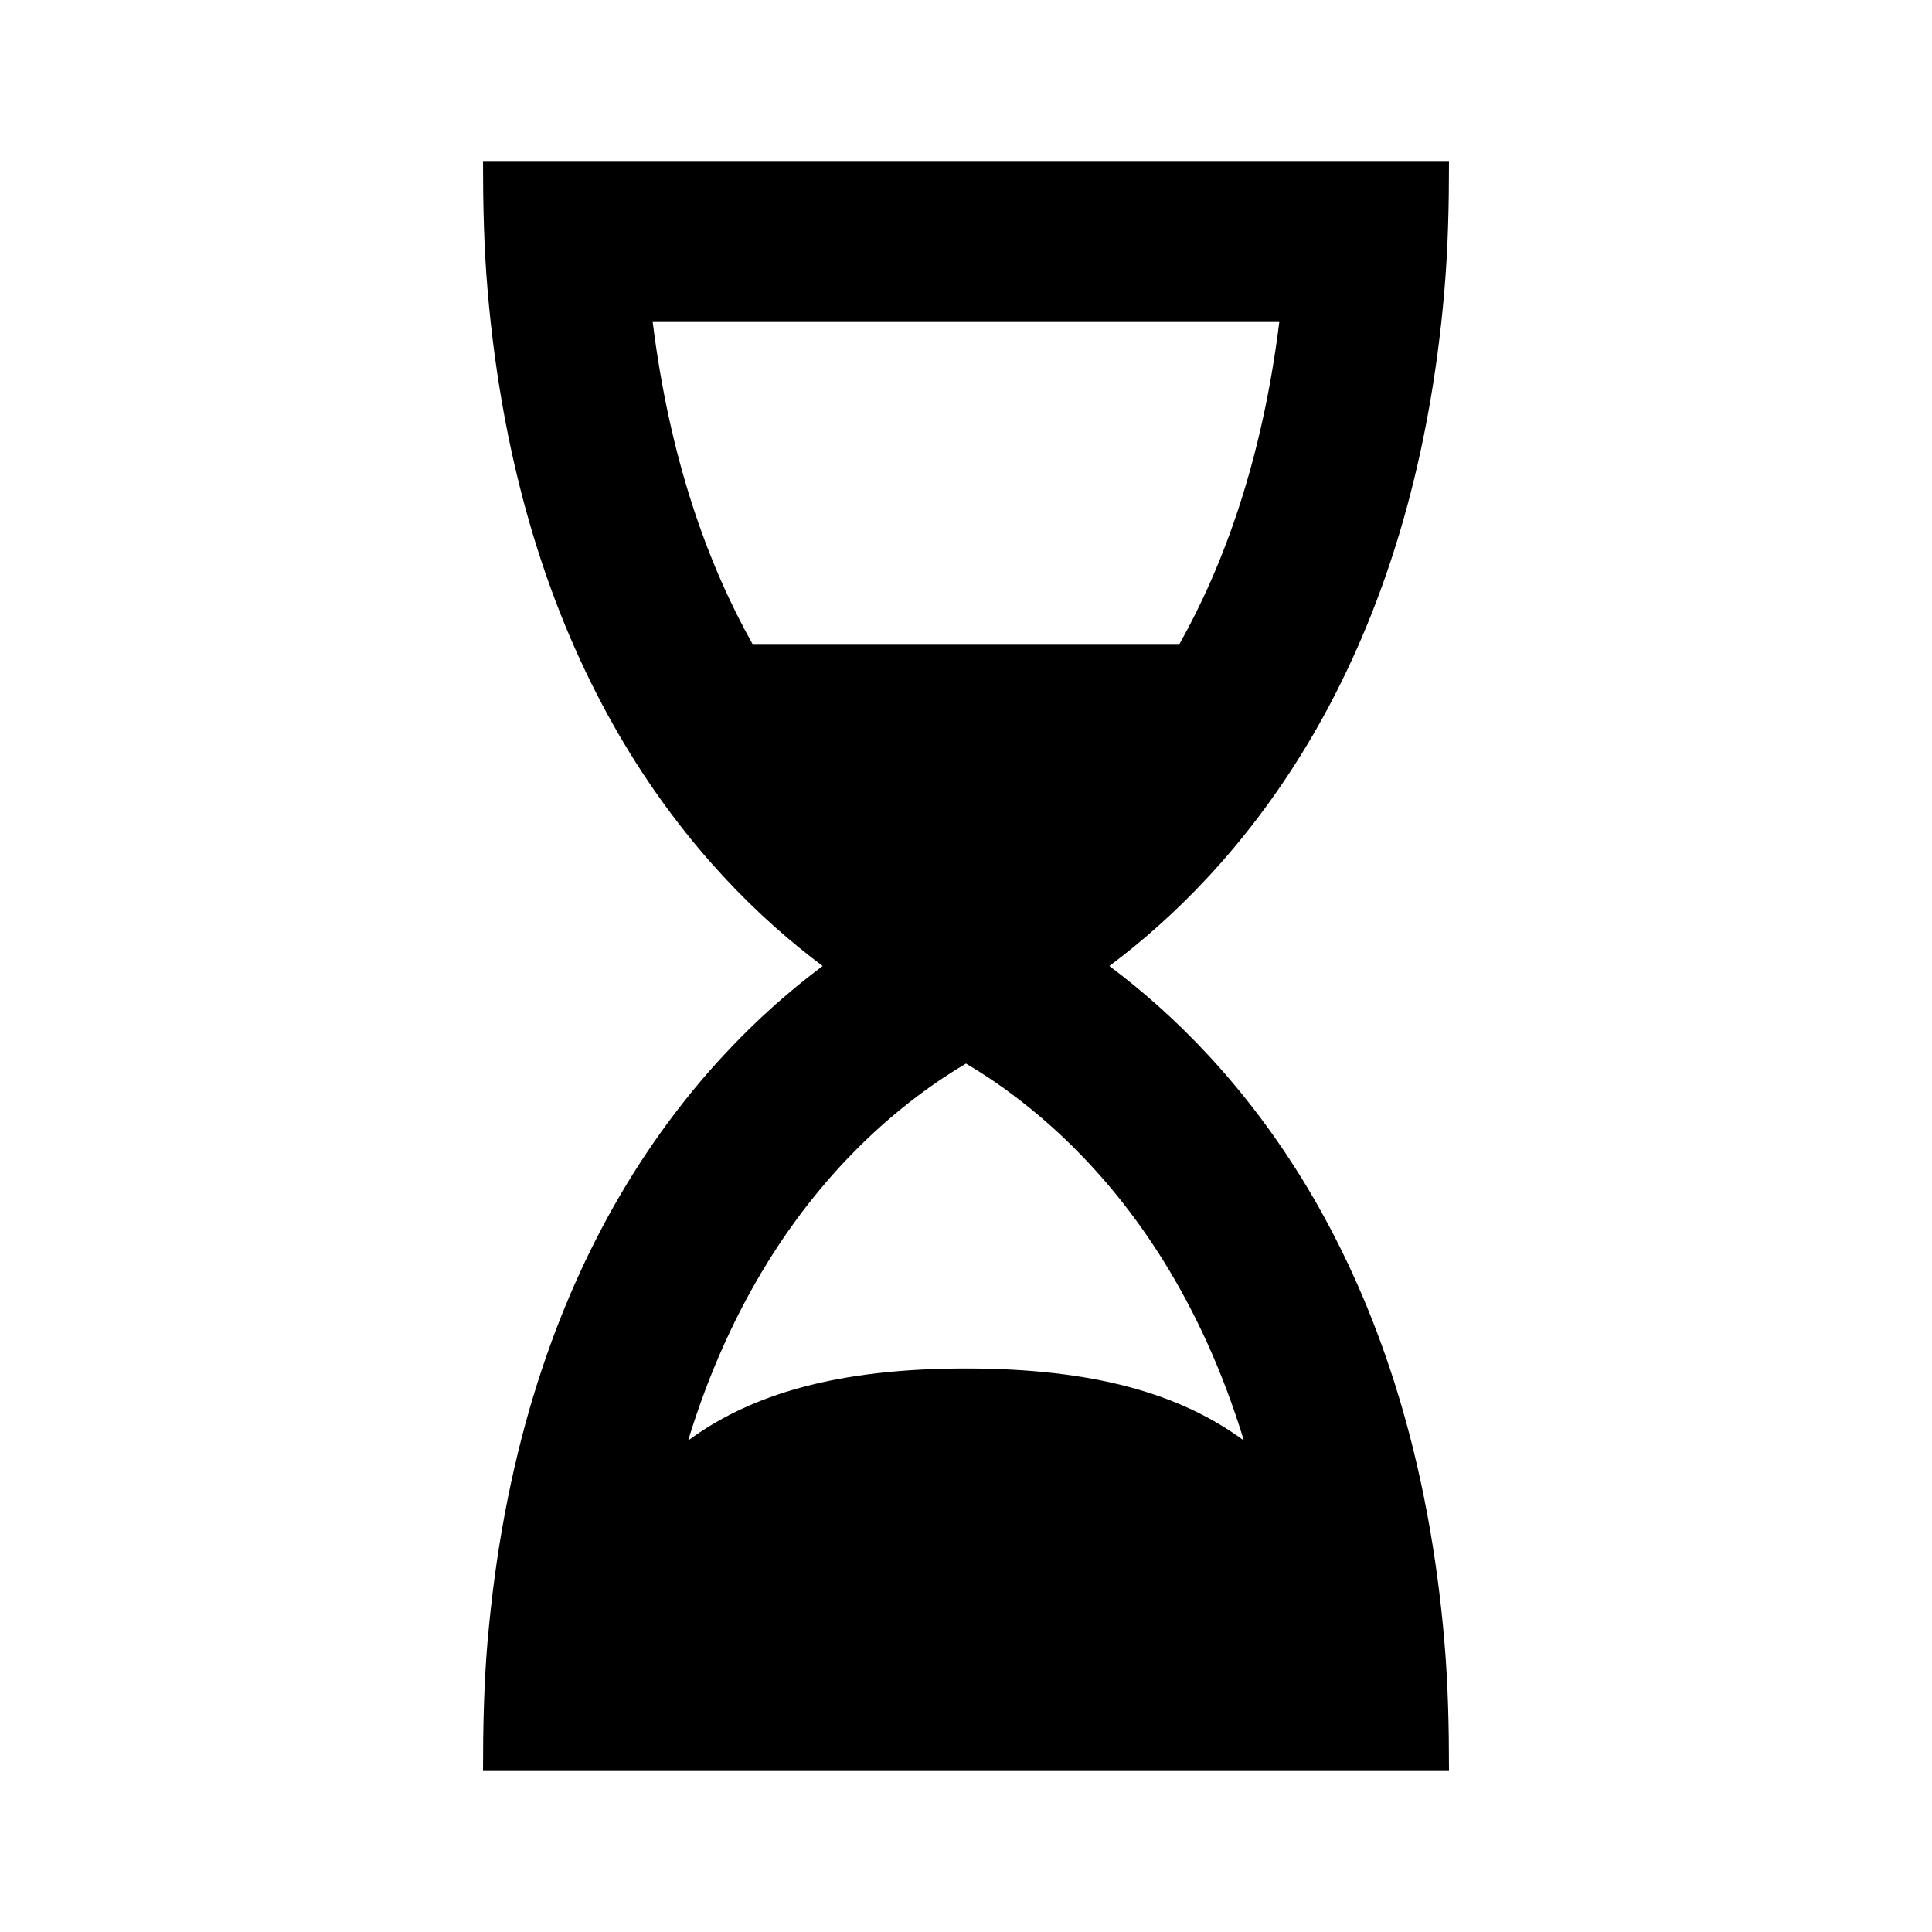 <svg xmlns="http://www.w3.org/2000/svg" width="24" height="24" viewBox="0 0 24 24" fill="none"><rect width="24" height="24" fill="none"/>
<path fill-rule="evenodd" clip-rule="evenodd" d="M13.781 12C15.336 10.837 17.419 8.475 17.905 4C17.919 3.874 17.931 3.747 17.942 3.618C17.989 3.081 18 2.535 18 2L6 2C6 2.535 6.011 3.081 6.058 3.618C6.069 3.747 6.081 3.874 6.095 4C6.582 8.475 8.664 10.837 10.219 12C8.664 13.163 6.582 15.525 6.095 20C6.081 20.126 6.069 20.253 6.057 20.382C6.011 20.919 6 21.465 6 22L18 22C18 21.465 17.989 20.919 17.942 20.382C17.931 20.253 17.919 20.126 17.905 20C17.418 15.525 15.336 13.163 13.781 12ZM8.108 4C8.32 5.707 8.793 7.01 9.348 8H14.652C15.207 7.01 15.68 5.707 15.892 4L8.108 4ZM15.452 17.895C14.912 16.127 14.067 14.976 13.318 14.235C12.829 13.753 12.36 13.424 12 13.212C11.64 13.424 11.171 13.753 10.682 14.235C9.933 14.976 9.088 16.127 8.548 17.895C9.332 17.317 10.407 17 12 17C13.592 17 14.668 17.317 15.452 17.895Z" fill="black"/>
</svg>
